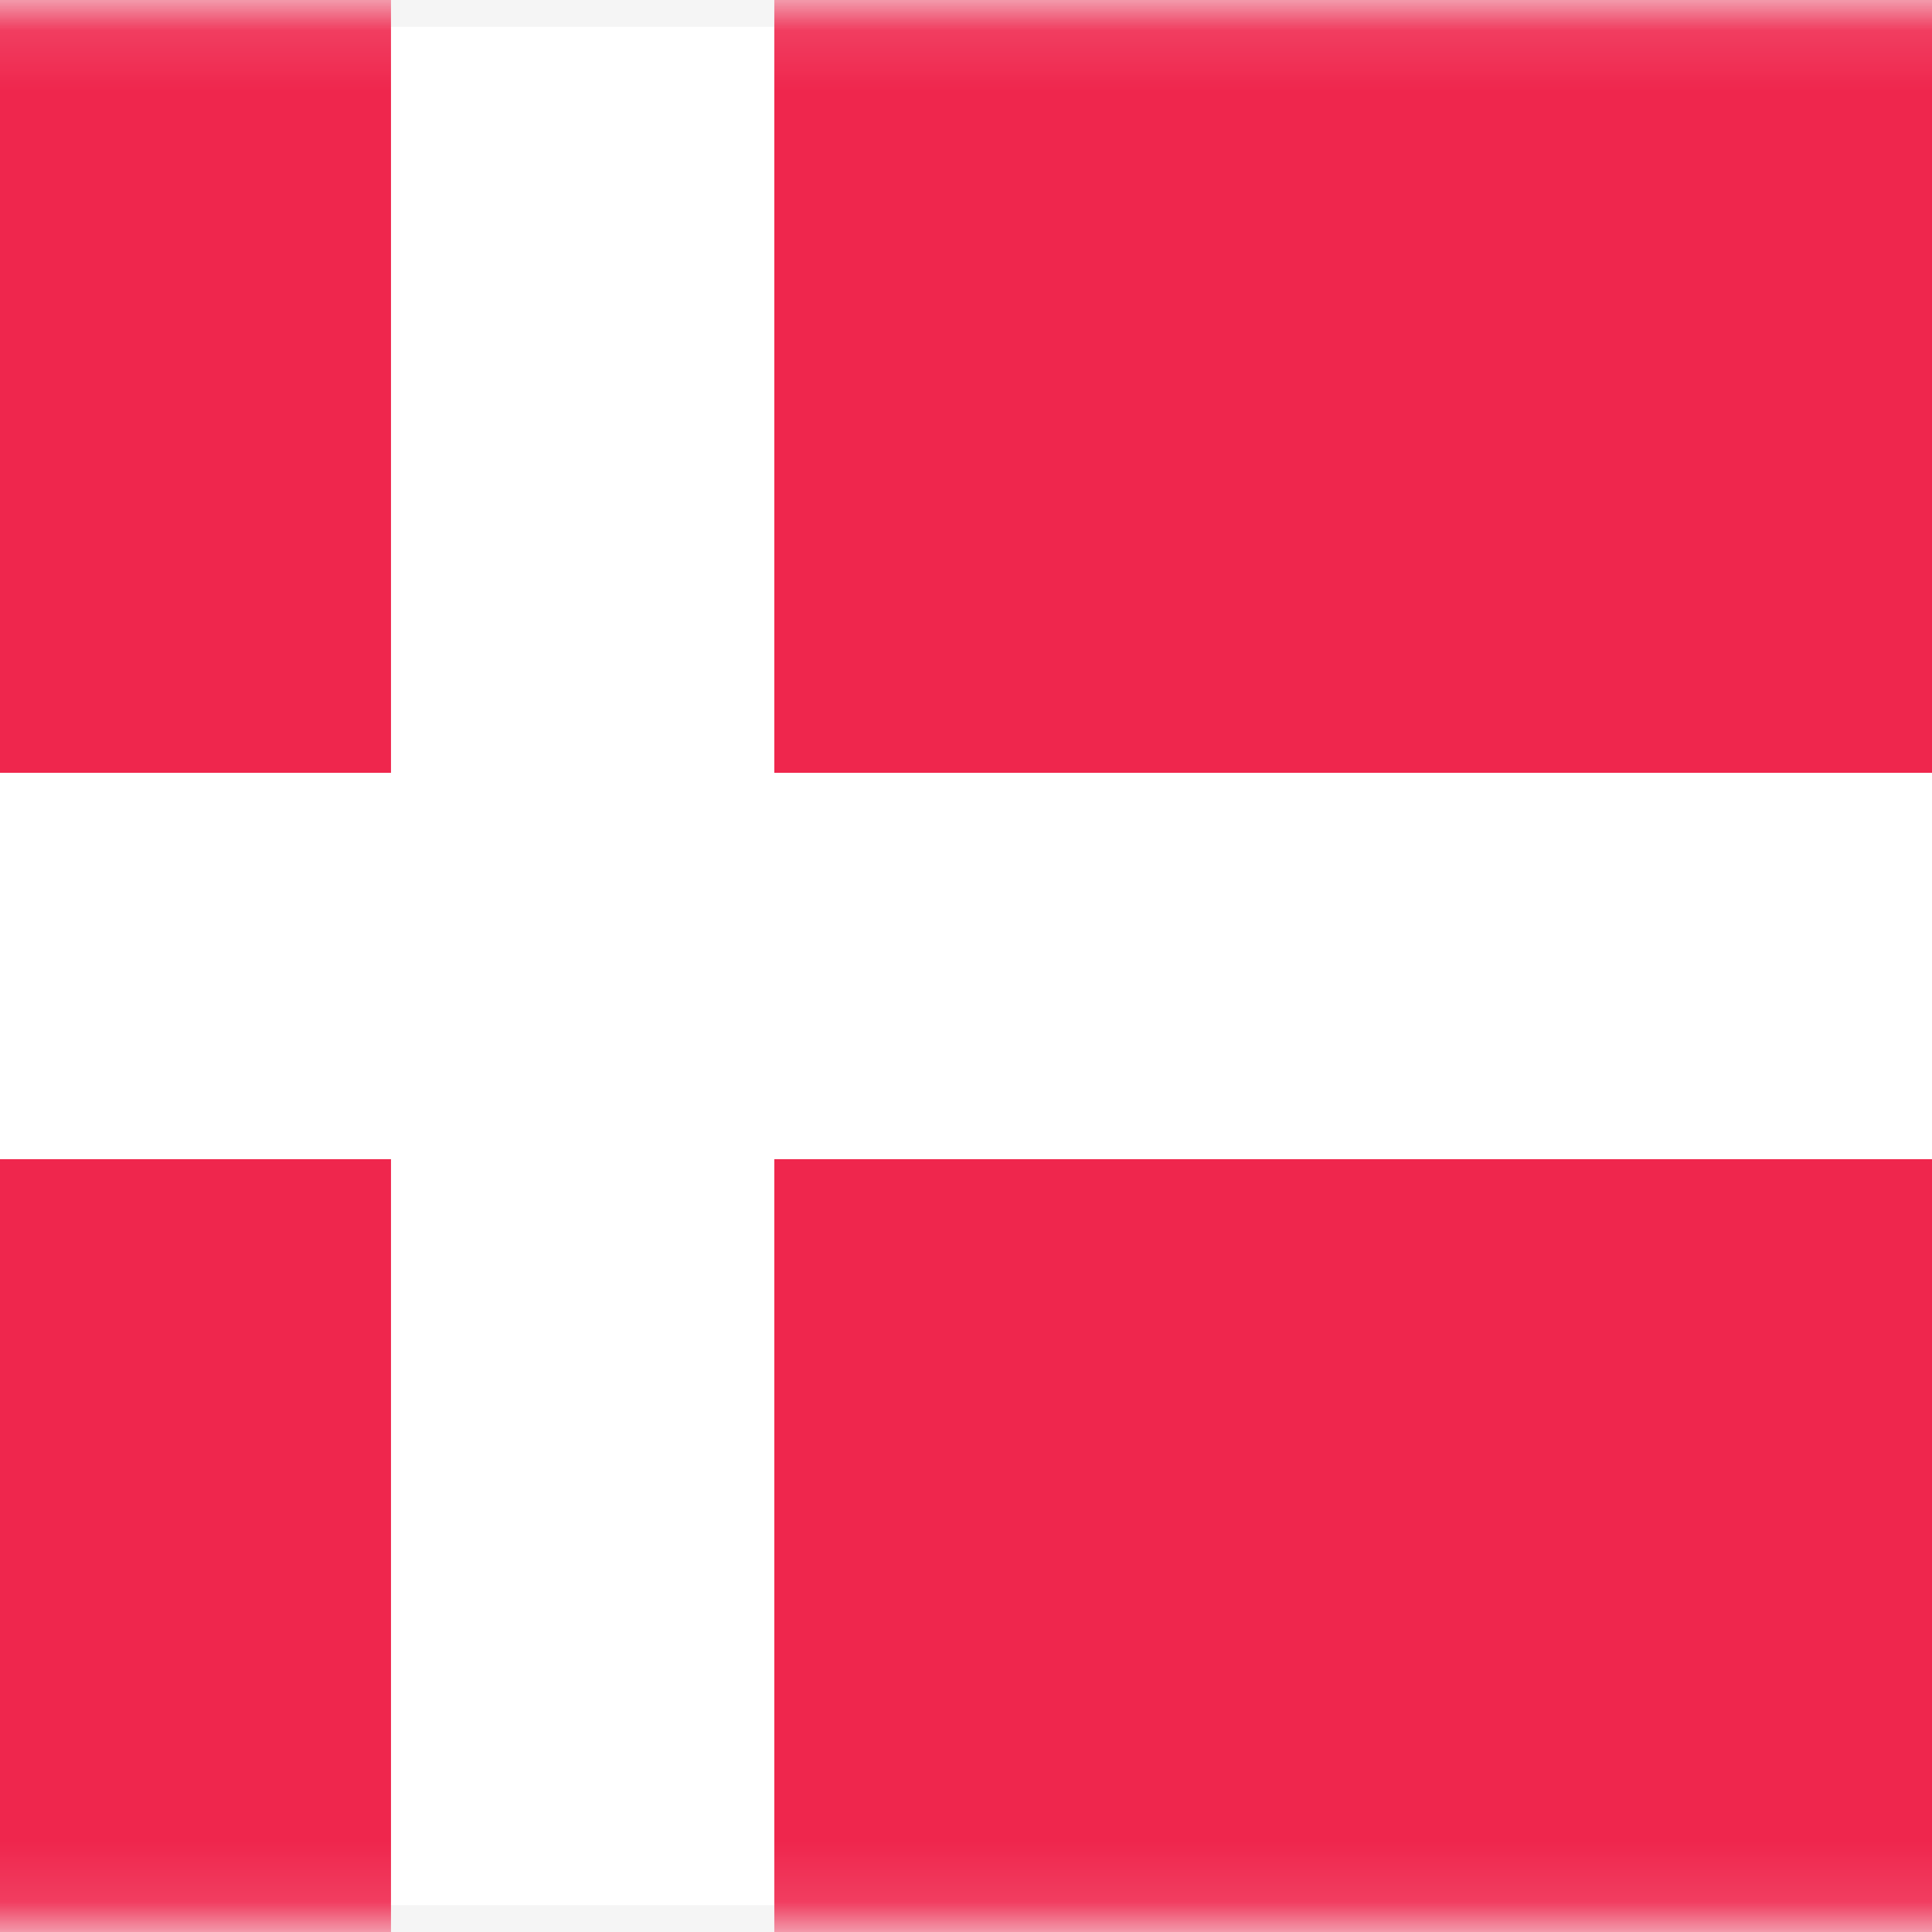 <svg width="32" height="32" viewBox="0 0 32 32" fill="none" xmlns="http://www.w3.org/2000/svg">
<rect x="0" y="0" width="32" height="32" fill="#333333" stroke="none"/>
<rect x="-6" y="0.222" width="44" height="31.556" rx="1.556" fill="white" stroke="#F5F5F5" stroke-width="0.444"/>
<mask id="mask0_1855_10533" style="mask-type:luminance" maskUnits="userSpaceOnUse" x="-7" y="0" width="46" height="32">
<rect x="-6" y="0.222" width="44" height="31.556" rx="1.556" fill="white" stroke="white" stroke-width="0.444"/>
</mask>
<g mask="url(#mask0_1855_10533)">
<path fill-rule="evenodd" clip-rule="evenodd" d="M-4.445 0C-5.427 0 -6.223 0.796 -6.223 1.778V12.8H6.476V0H-4.445ZM12.825 0V12.8H38.222V1.778C38.222 0.796 37.426 0 36.444 0H12.825ZM38.222 19.2H12.825V32H36.444C37.426 32 38.222 31.204 38.222 30.222V19.2ZM6.476 32V19.2H-6.223V30.222C-6.223 31.204 -5.427 32 -4.445 32H6.476Z" fill="#EF264D"/>
</g>
</svg>
